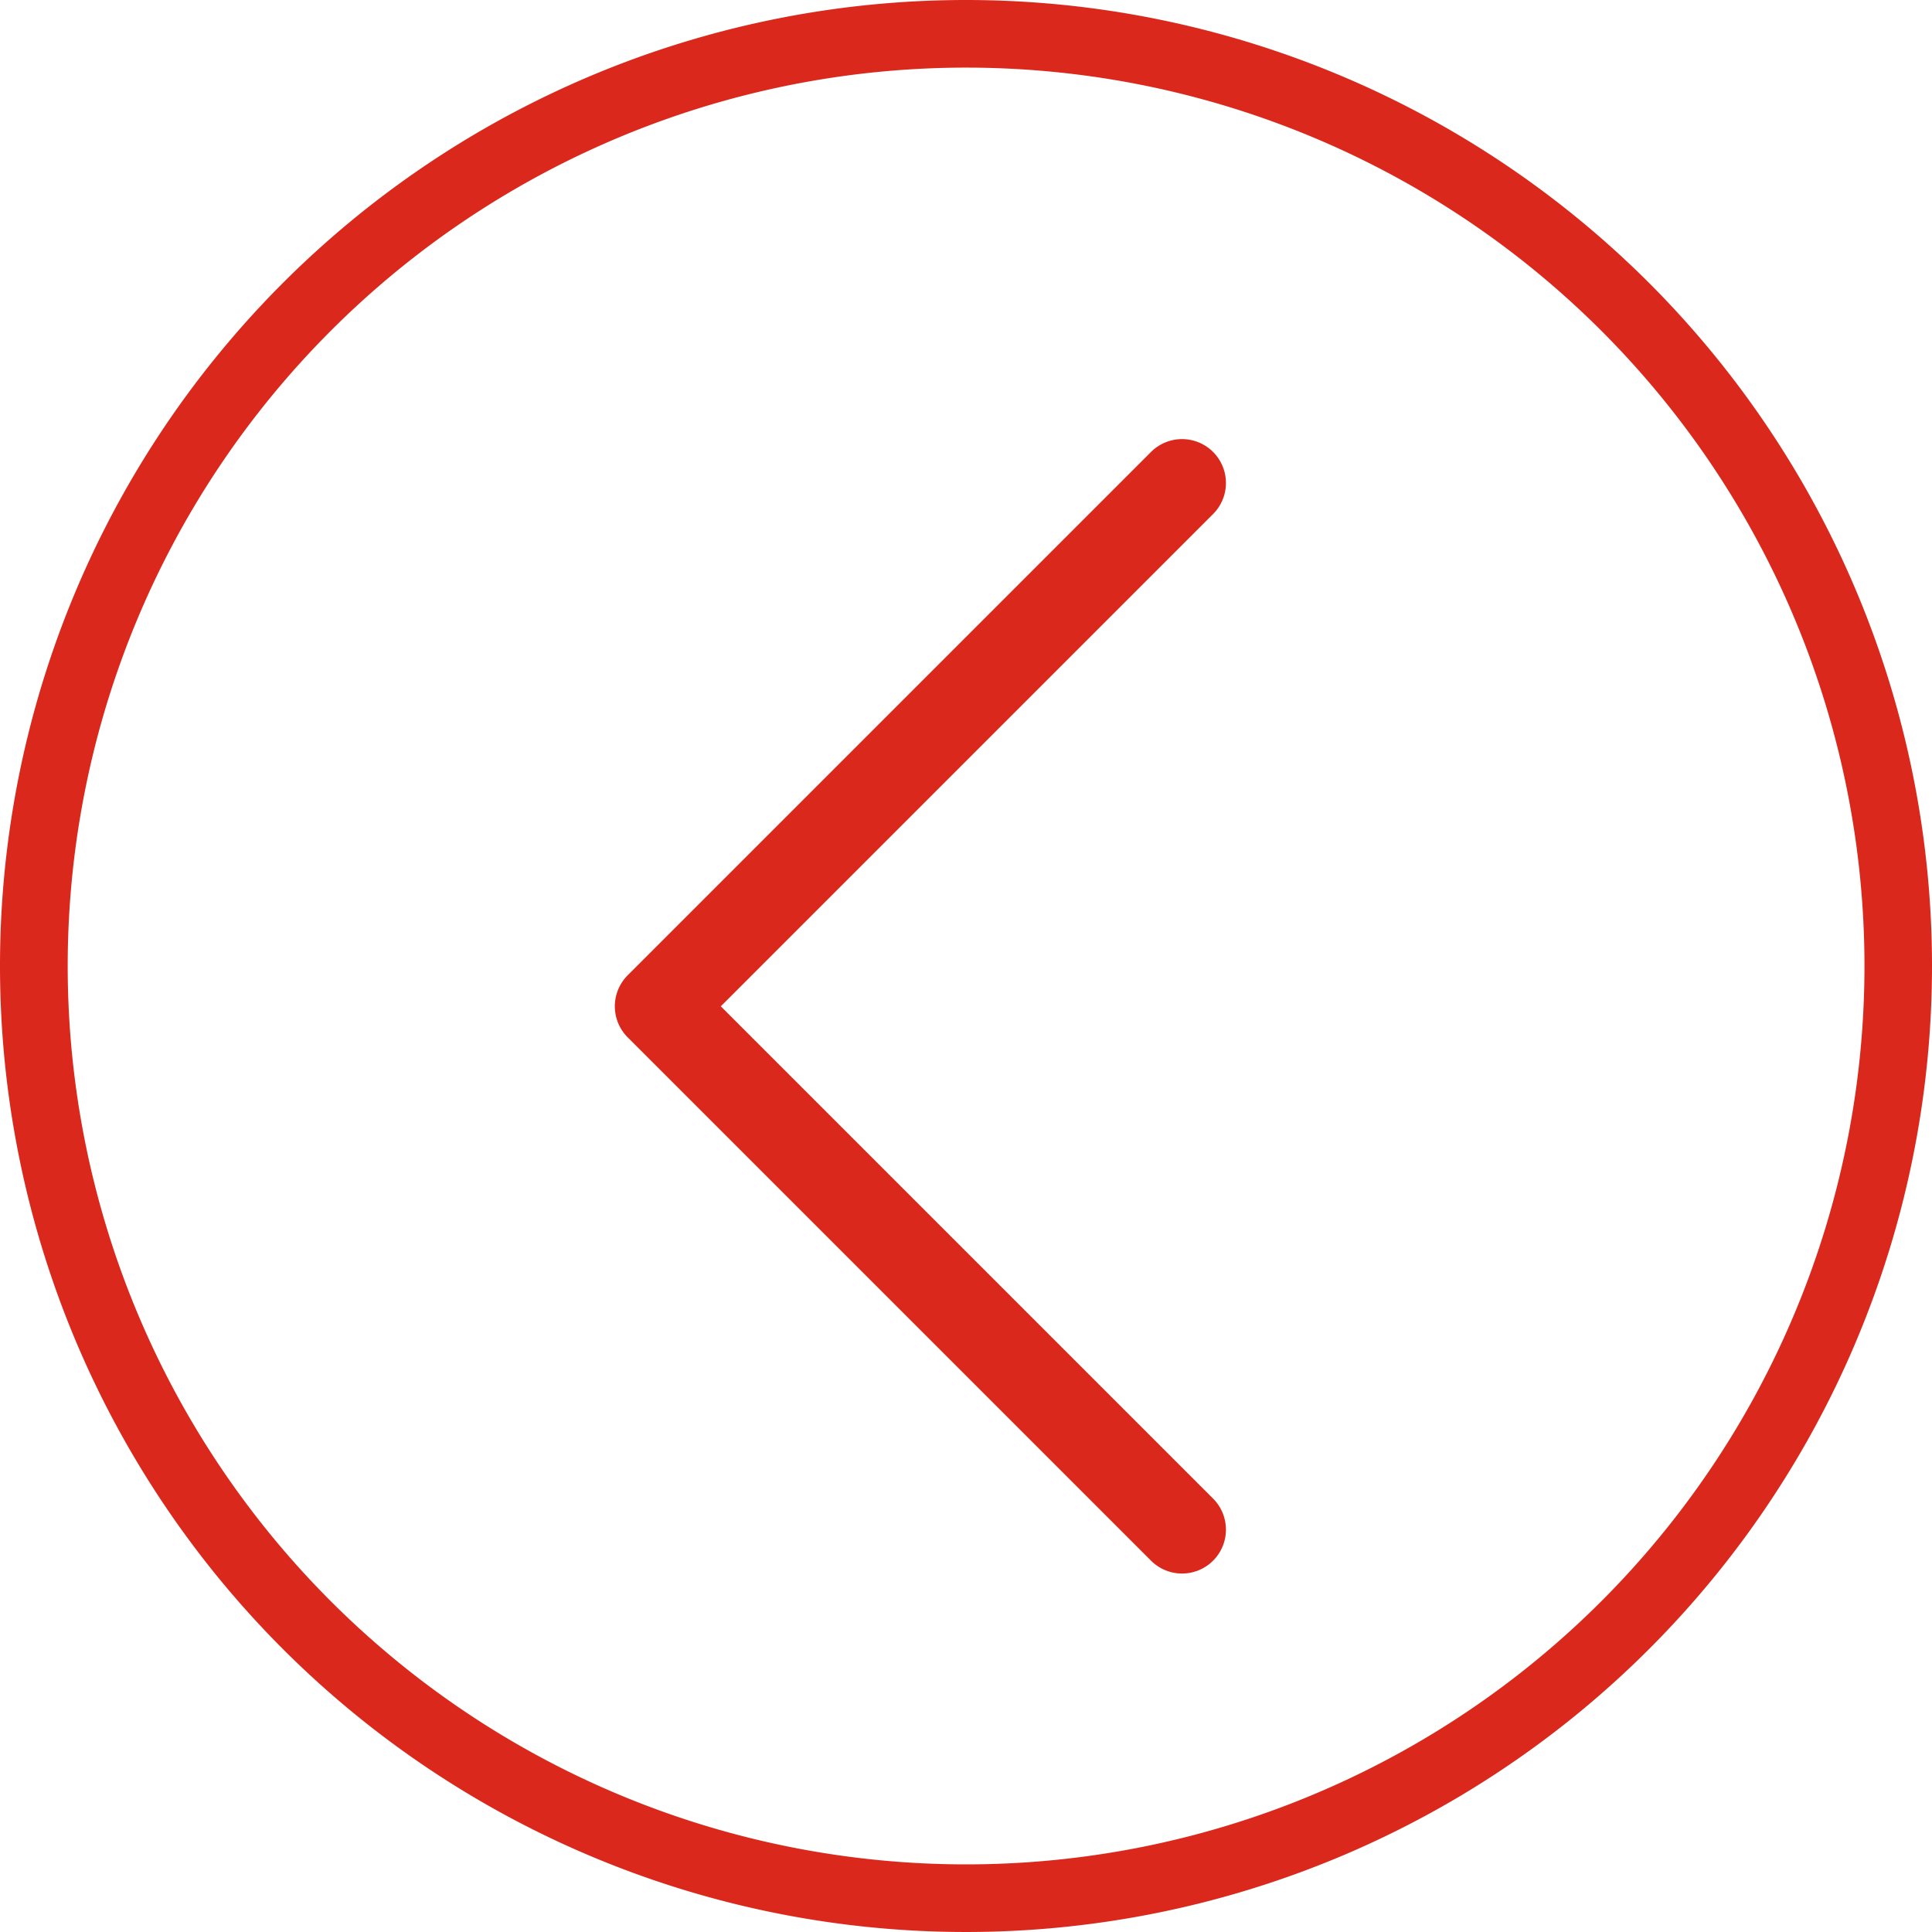 <svg xmlns="http://www.w3.org/2000/svg" xmlns:xlink="http://www.w3.org/1999/xlink" width="22" height="22" viewBox="0 0 22 22">
  <defs>
    <linearGradient id="linear-gradient" x1="0.19" y1="0.114" x2="0.845" y2="0.872" gradientUnits="objectBoundingBox">
      <stop offset="0" stop-color="#DA291C"/>
      <stop offset="1" stop-color="#DA291C"/>
    </linearGradient>
  </defs>
  <g id="voltar" transform="translate(-11 -379)">
    <path id="Caminho_157" data-name="Caminho 157" d="M1561.406,342.461l-5.959,5.959,5.959,5.959" transform="translate(-1536.946 42.039)" fill="none" stroke="#DA291C" stroke-linecap="round" stroke-linejoin="round" stroke-width="1"/>
    <path id="Caminho_158" data-name="Caminho 158" d="M231.407,389.057a11,11,0,1,0,11,11A11,11,0,0,0,231.407,389.057Zm0,21.23a10.23,10.23,0,1,1,10.231-10.23A10.23,10.23,0,0,1,231.407,410.287Z" transform="translate(-209.407 -10.057)" fill="url(#linear-gradient)"/>
  </g>
</svg>
